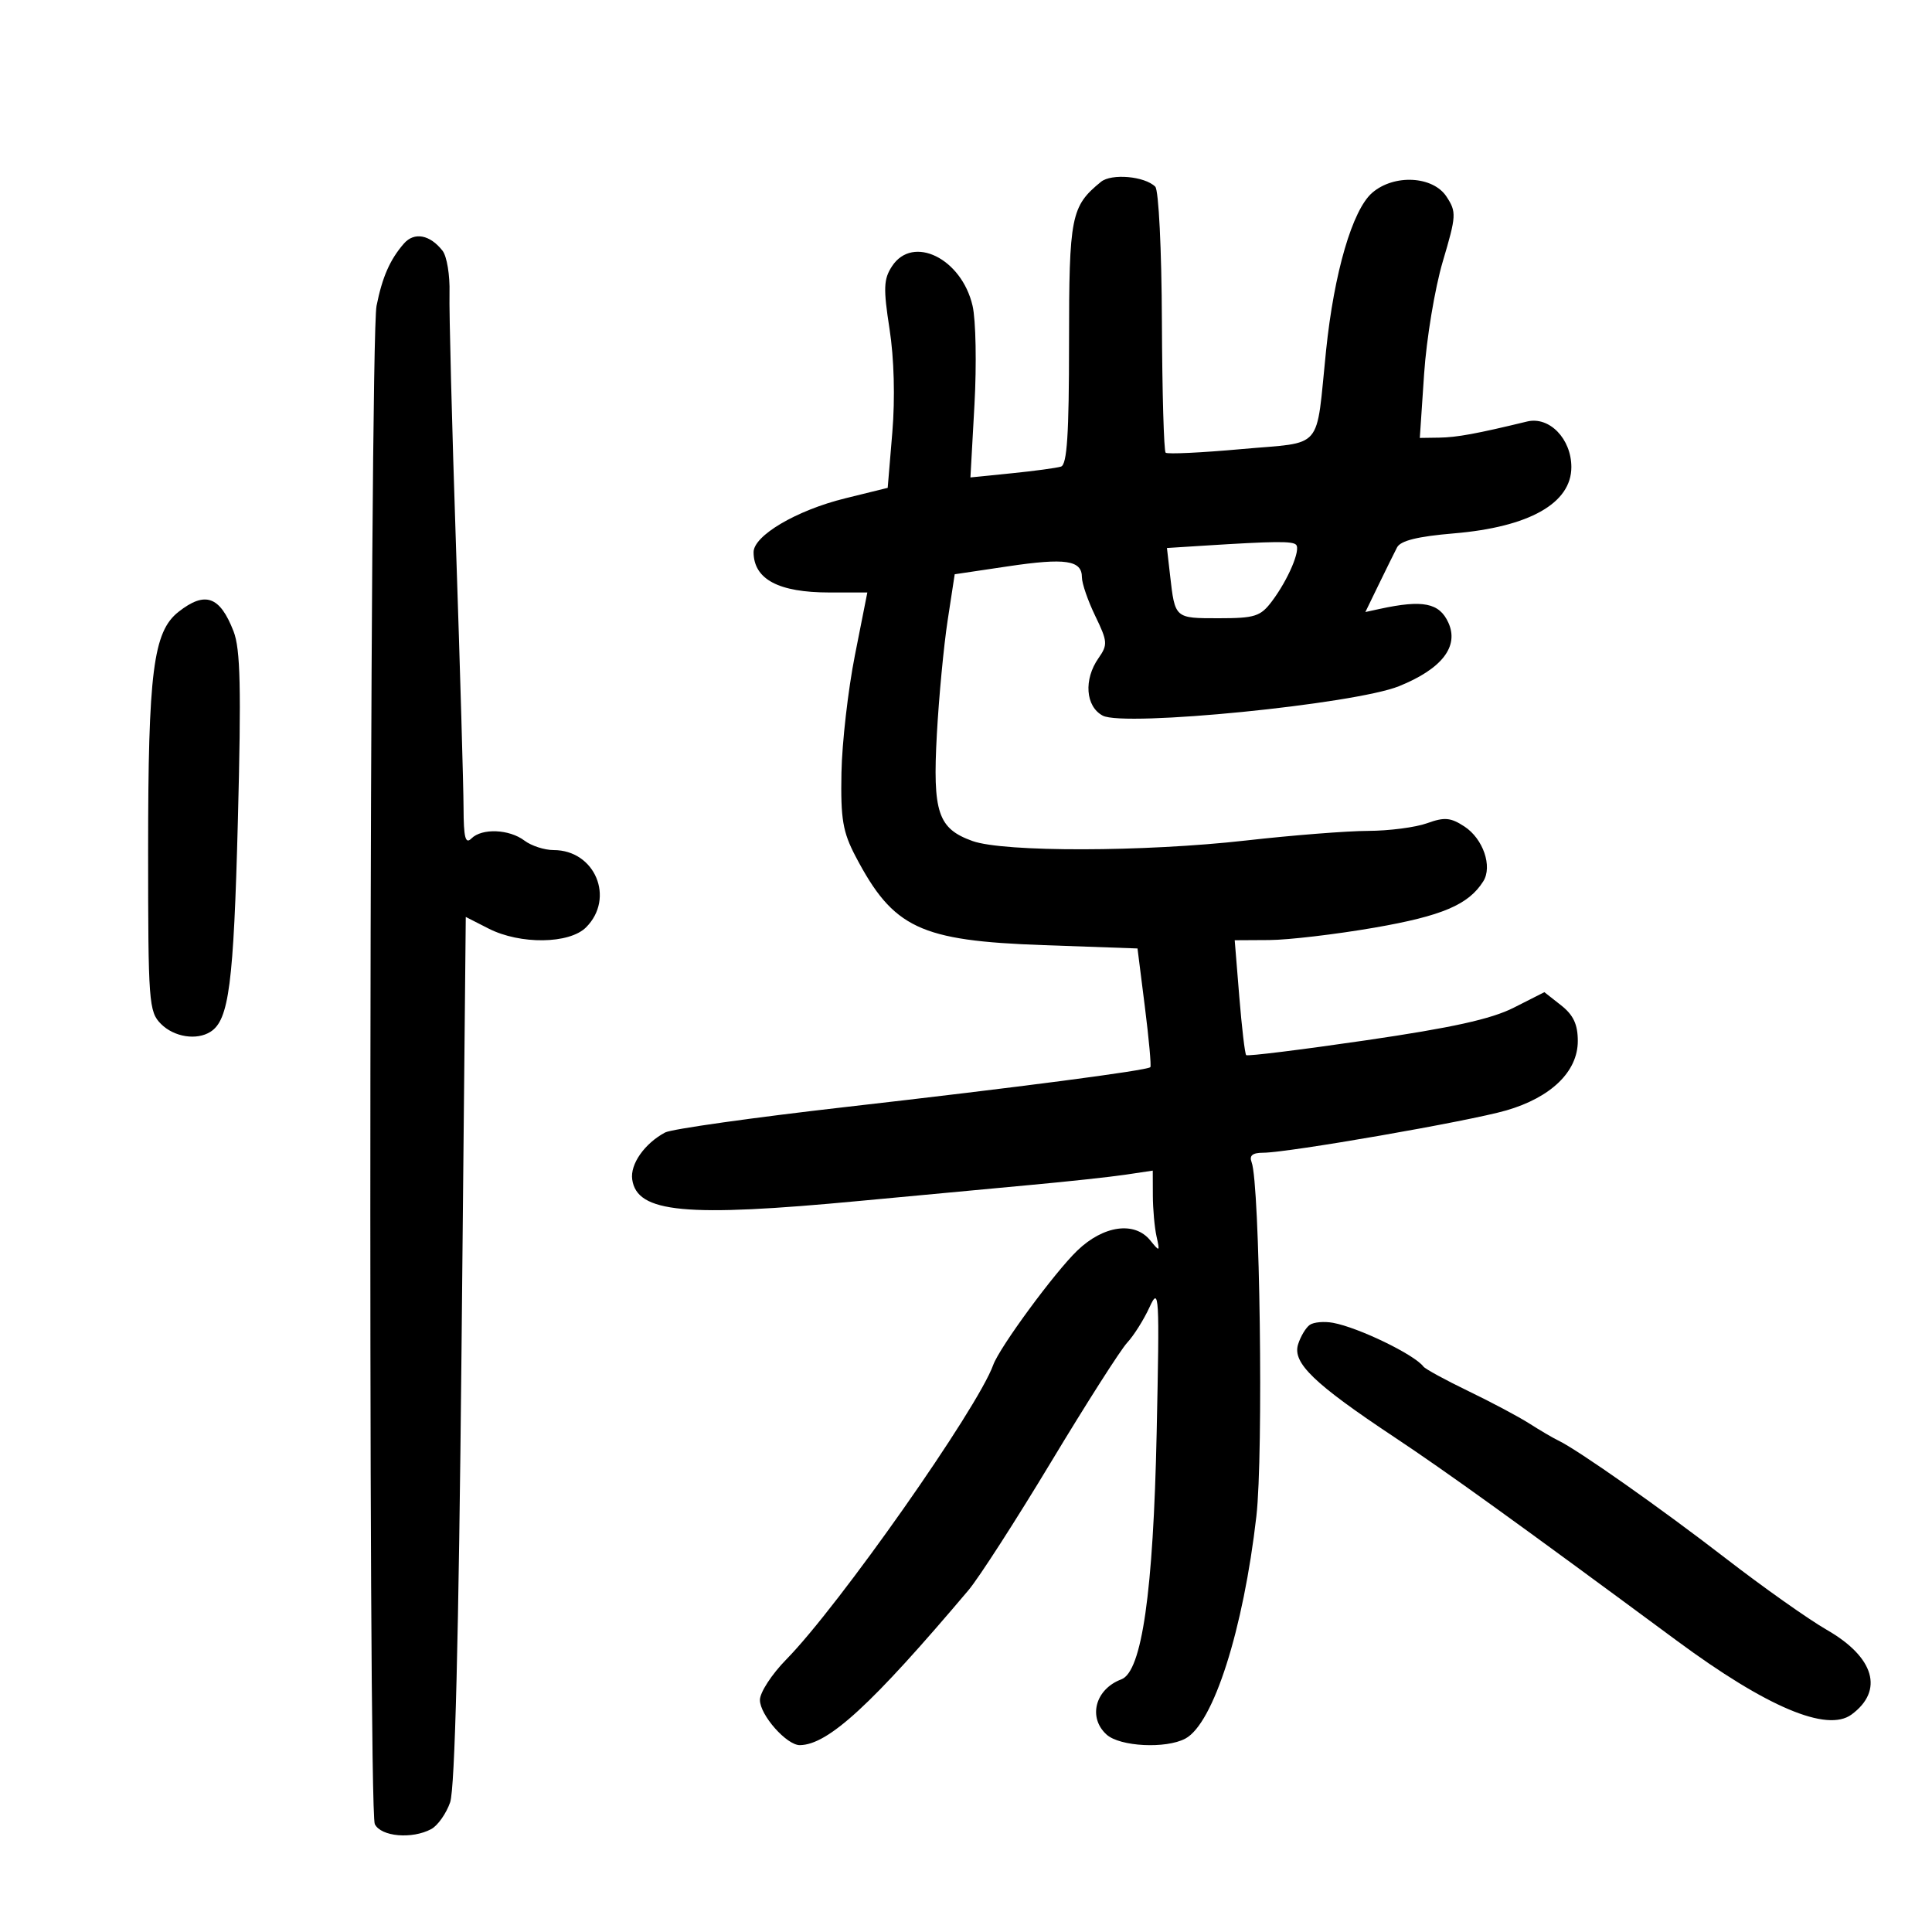 <svg xmlns="http://www.w3.org/2000/svg" width="300" height="300" viewBox="0 0 300 300" version="1.1">
	<path d="M 170.954 28.238 C 166.300 32.038, 166 33.553, 166 53.254 C 166 67.426, 165.692 72.159, 164.750 72.453 C 164.063 72.668, 160.617 73.134, 157.094 73.489 L 150.688 74.135 151.315 62.817 C 151.660 56.593, 151.529 49.700, 151.023 47.500 C 149.330 40.129, 141.751 36.398, 138.512 41.342 C 137.203 43.339, 137.147 44.773, 138.128 51.092 C 138.835 55.639, 139.002 61.831, 138.560 67.126 L 137.841 75.752 131.196 77.392 C 123.657 79.252, 116.993 83.187, 117.015 85.764 C 117.052 89.957, 120.905 92, 128.774 92 L 134.679 92 132.749 101.750 C 131.688 107.113, 130.748 115.325, 130.660 120 C 130.525 127.192, 130.864 129.192, 132.863 133 C 138.710 144.135, 142.828 146.079, 162.012 146.759 L 176.631 147.277 177.775 156.345 C 178.405 161.333, 178.787 165.546, 178.625 165.708 C 178.105 166.229, 158.202 168.832, 131.292 171.898 C 116.877 173.541, 104.272 175.319, 103.280 175.850 C 100.083 177.561, 97.831 180.775, 98.170 183.143 C 98.913 188.332, 106.419 189.041, 133.500 186.477 C 142.300 185.645, 154.225 184.530, 160 184.002 C 165.775 183.473, 172.412 182.755, 174.750 182.407 L 179 181.773 179.014 185.636 C 179.021 187.761, 179.280 190.625, 179.588 192 C 180.124 194.391, 180.081 194.417, 178.602 192.597 C 176.170 189.604, 171.339 190.283, 167.283 194.187 C 163.750 197.587, 155.217 209.196, 154.223 211.956 C 151.774 218.750, 130.251 249.383, 122.101 257.671 C 119.846 259.966, 118 262.799, 118 263.967 C 118 266.307, 122.158 271.010, 124.205 270.984 C 128.588 270.928, 135.337 264.725, 150.389 246.918 C 151.978 245.038, 157.752 236.075, 163.220 227 C 168.687 217.925, 174.001 209.597, 175.027 208.493 C 176.053 207.389, 177.613 204.914, 178.493 202.993 C 180.001 199.703, 180.066 200.836, 179.606 222.500 C 179.082 247.201, 177.309 259.575, 174.123 260.768 C 170.077 262.283, 168.898 266.693, 171.829 269.345 C 173.899 271.218, 181.045 271.581, 184.062 269.967 C 188.416 267.637, 193.066 253.074, 195.091 235.429 C 196.198 225.774, 195.633 183.812, 194.350 180.469 C 193.952 179.434, 194.482 178.999, 196.143 178.996 C 200.041 178.990, 228.103 174.105, 233.898 172.424 C 240.863 170.403, 245 166.389, 245 161.650 C 245 159.068, 244.316 157.607, 242.405 156.104 L 239.810 154.063 235.054 156.473 C 231.558 158.244, 225.473 159.587, 212.084 161.542 C 202.066 163.005, 193.706 164.039, 193.506 163.839 C 193.306 163.640, 192.824 159.544, 192.434 154.738 L 191.725 146 197.112 145.969 C 200.076 145.951, 207.407 145.087, 213.404 144.049 C 223.940 142.224, 228.030 140.484, 230.320 136.855 C 231.779 134.542, 230.305 130.246, 227.400 128.342 C 225.255 126.937, 224.297 126.852, 221.595 127.830 C 219.814 128.473, 215.690 129.009, 212.429 129.020 C 209.168 129.030, 200.650 129.701, 193.500 130.510 C 177.689 132.298, 155.868 132.339, 151 130.590 C 145.638 128.663, 144.805 126.164, 145.475 114 C 145.792 108.225, 146.546 100.276, 147.150 96.335 L 148.247 89.170 156.522 87.939 C 165.473 86.608, 168 86.985, 168 89.653 C 168 90.597, 168.934 93.298, 170.076 95.657 C 171.992 99.614, 172.030 100.119, 170.576 102.195 C 168.253 105.512, 168.558 109.693, 171.228 111.122 C 174.551 112.900, 210.325 109.346, 217.242 106.550 C 223.892 103.862, 226.589 100.387, 224.900 96.680 C 223.501 93.609, 220.949 93.098, 214.257 94.548 L 212.014 95.035 214.087 90.767 C 215.227 88.420, 216.508 85.825, 216.935 85 C 217.477 83.953, 220.140 83.296, 225.763 82.823 C 237.449 81.842, 244 78.145, 244 72.534 C 244 68.136, 240.579 64.613, 237.125 65.452 C 229.340 67.343, 226.211 67.917, 223.484 67.956 L 220.467 68 221.135 58.059 C 221.503 52.592, 222.809 44.732, 224.038 40.592 C 226.144 33.496, 226.177 32.919, 224.613 30.532 C 222.506 27.316, 216.451 27.007, 213.066 29.943 C 210.004 32.599, 207.162 42.319, 205.913 54.411 C 204.277 70.250, 205.724 68.563, 192.767 69.736 C 186.570 70.296, 181.275 70.548, 181 70.294 C 180.725 70.040, 180.464 60.857, 180.419 49.886 C 180.374 38.733, 179.919 29.519, 179.388 28.988 C 177.762 27.362, 172.590 26.902, 170.954 28.238 M 62.722 37.817 C 60.552 40.310, 59.357 43.028, 58.467 47.500 C 57.373 52.998, 57.115 281.067, 58.200 283.250 C 59.168 285.197, 63.974 285.620, 66.961 284.021 C 67.967 283.483, 69.288 281.611, 69.898 279.863 C 70.639 277.736, 71.225 254.444, 71.666 209.532 L 72.325 142.381 75.874 144.191 C 80.773 146.688, 88.408 146.592, 91 144 C 95.532 139.468, 92.401 132, 85.969 132 C 84.546 132, 82.509 131.339, 81.441 130.532 C 79.074 128.741, 74.830 128.570, 73.200 130.200 C 72.267 131.133, 71.996 130.078, 71.980 125.450 C 71.969 122.178, 71.443 103.975, 70.811 85 C 70.179 66.025, 69.724 48.250, 69.800 45.500 C 69.876 42.750, 69.390 39.797, 68.719 38.938 C 66.766 36.435, 64.324 35.979, 62.722 37.817 M 186.851 84.736 L 181.203 85.094 181.684 89.297 C 182.457 96.057, 182.393 96, 189.231 96 C 194.869 96, 195.732 95.724, 197.513 93.355 C 200.025 90.011, 202.013 85.346, 201.250 84.583 C 200.674 84.007, 197.891 84.037, 186.851 84.736 M 27.716 95.009 C 23.794 98.094, 23 104.331, 23 132.049 C 23 155.667, 23.107 157.107, 25 159 C 27.032 161.032, 30.532 161.585, 32.687 160.214 C 35.553 158.392, 36.278 152.815, 36.935 127.500 C 37.472 106.841, 37.335 100.788, 36.267 98.035 C 34.144 92.563, 31.855 91.753, 27.716 95.009 M 203.385 205.723 C 202.771 206.150, 201.952 207.518, 201.563 208.763 C 200.669 211.627, 204.027 214.861, 216.500 223.149 C 224.632 228.552, 235.543 236.415, 260.374 254.764 C 274.324 265.073, 283.690 269.034, 287.500 266.235 C 292.575 262.506, 291.065 257.333, 283.660 253.080 C 280.822 251.450, 273.775 246.466, 268 242.004 C 257.933 234.226, 245.035 225.148, 241.960 223.676 C 241.157 223.292, 239.150 222.114, 237.500 221.059 C 235.850 220.003, 231.587 217.735, 228.027 216.018 C 224.467 214.301, 221.317 212.582, 221.027 212.198 C 219.618 210.332, 210.959 206.140, 207 205.408 C 205.625 205.154, 203.998 205.295, 203.385 205.723" stroke="none" fill="black" fill-rule="evenodd"/>
</svg>